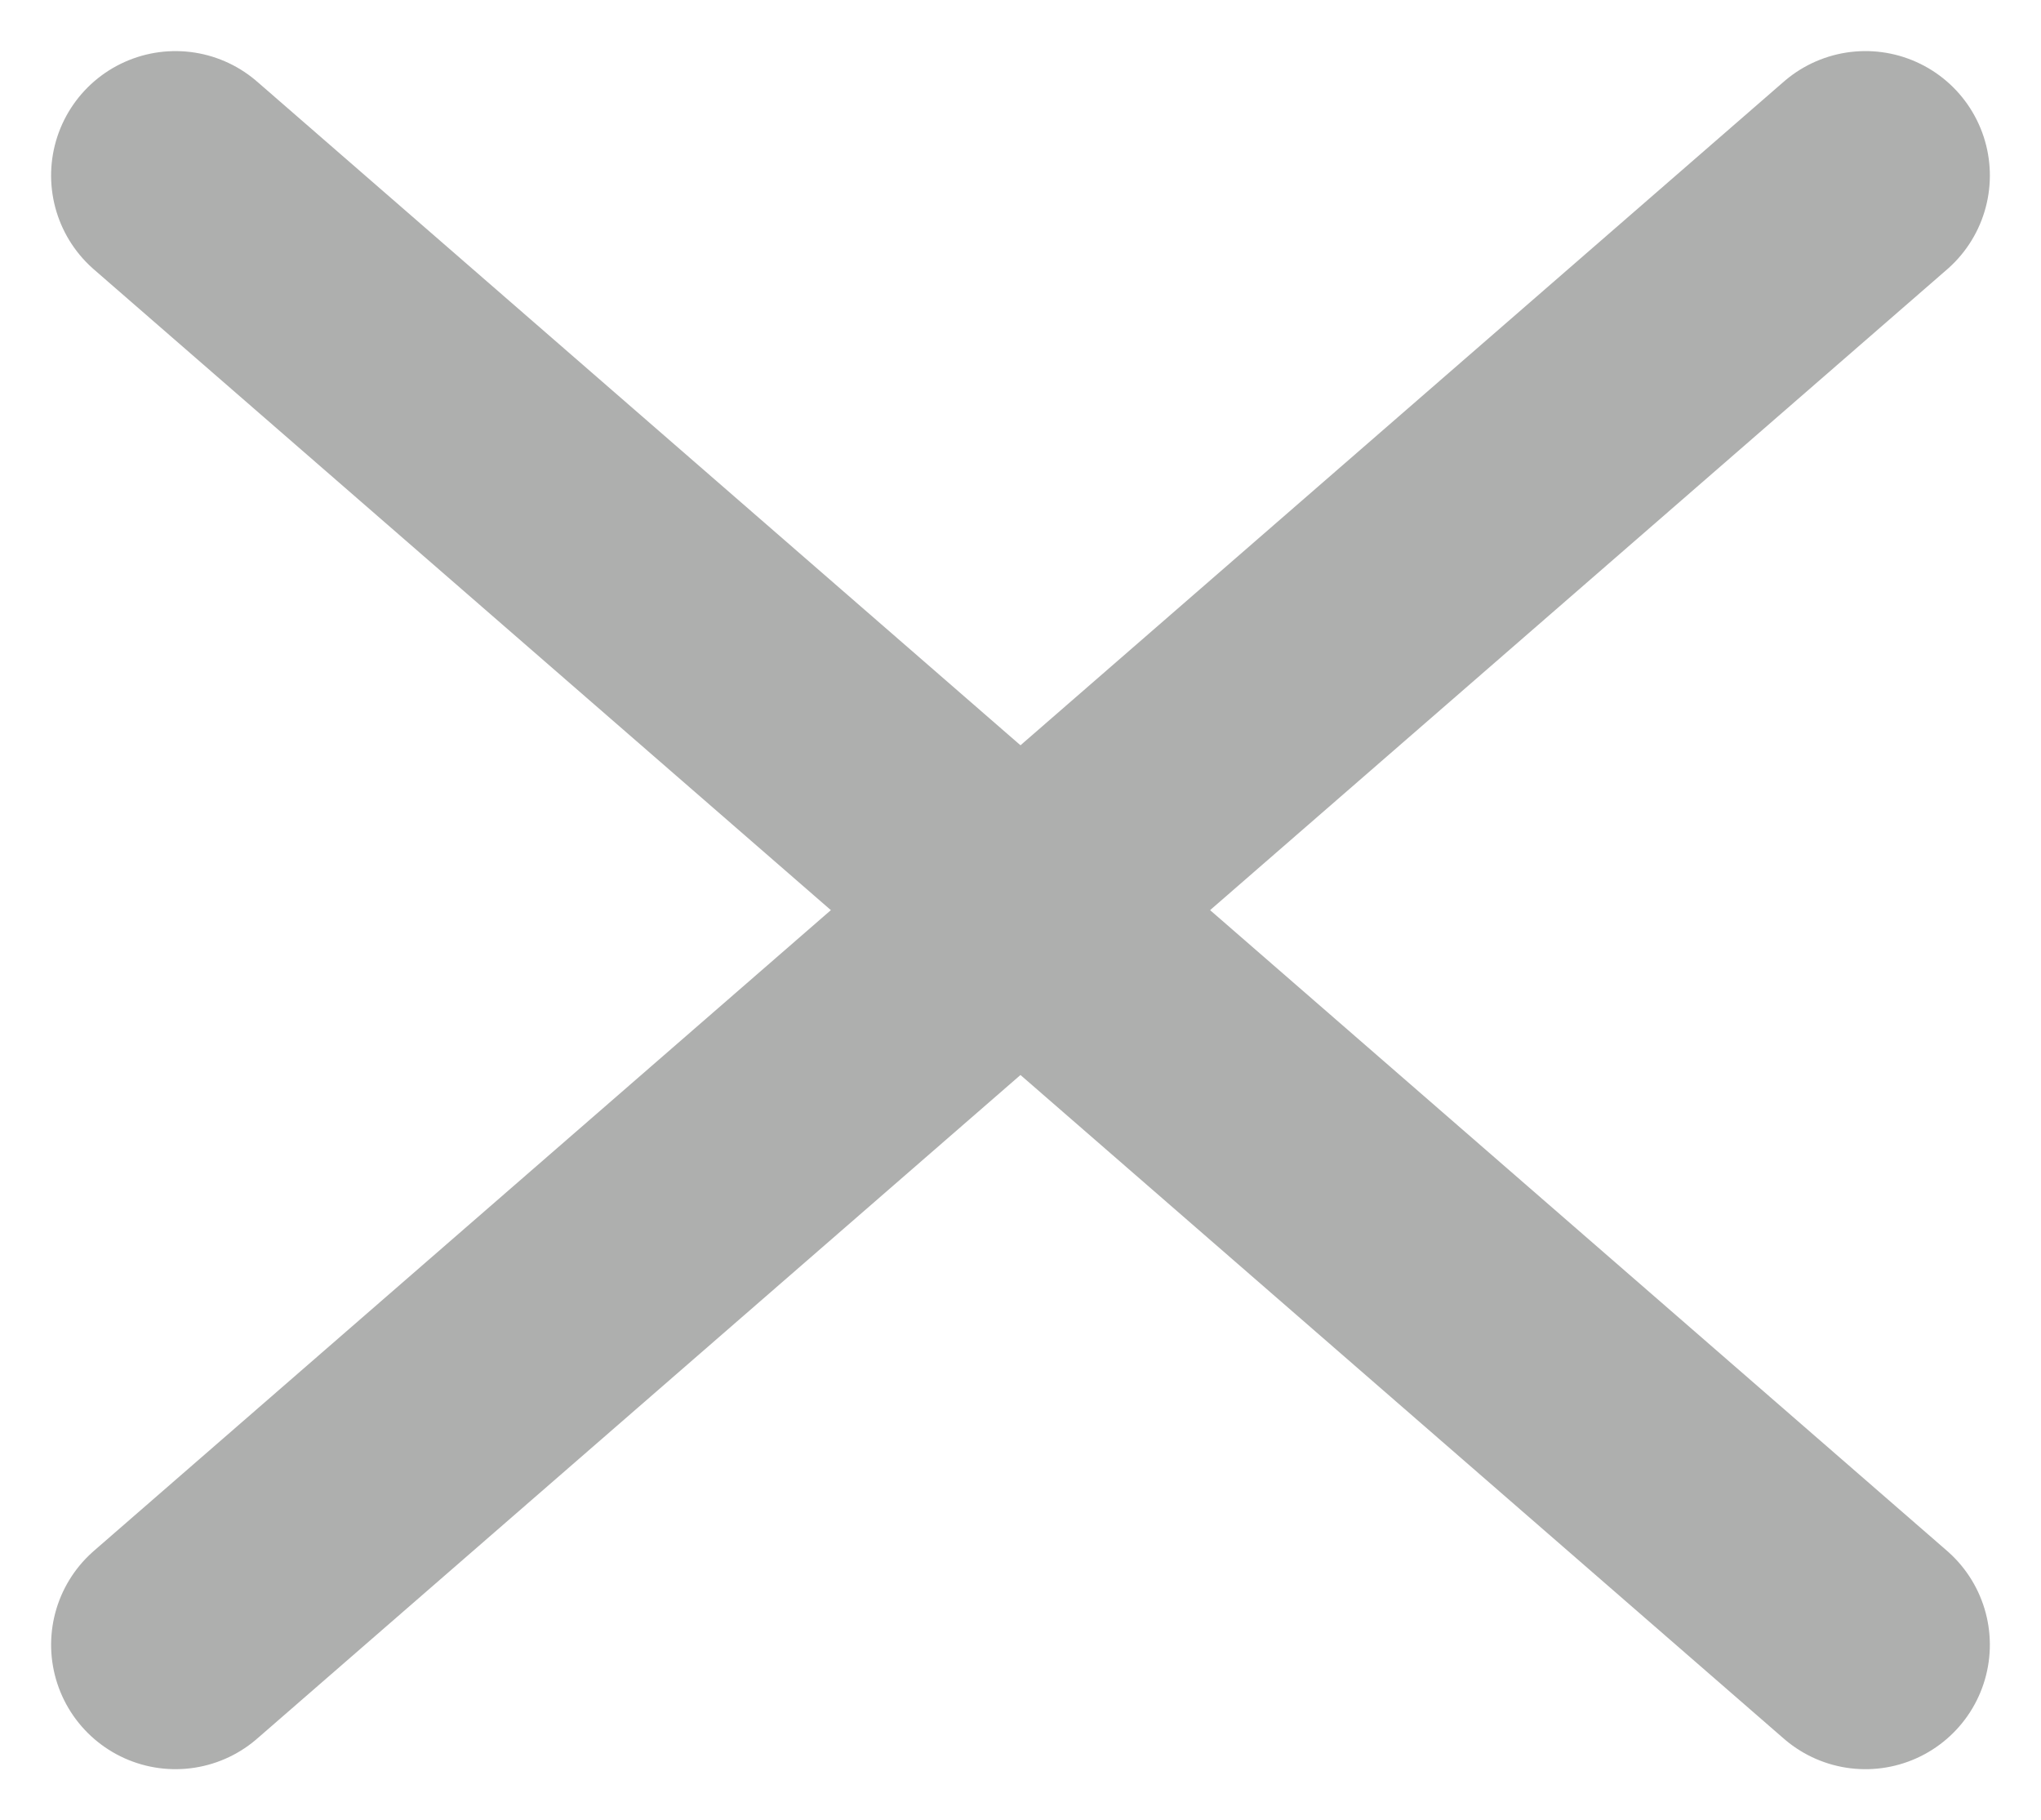 <svg xmlns="http://www.w3.org/2000/svg" width="24.61" height="21.946" viewBox="0 0 24.61 21.946">
  <g id="Menu_Icon" data-name="Menu Icon" transform="translate(-5.695 -7.027)">
    <path id="Path_8" data-name="Path 8" d="M4.5,18h27" transform="translate(16.224 -7.394) rotate(41)" fill="none" stroke="#aeafae" stroke-linecap="round" stroke-linejoin="round" stroke-width="3"/>
    <path id="Path_11" data-name="Path 11" d="M4.5,18h27" transform="translate(-7.394 16.224) rotate(-41)" fill="none" stroke="#aeafae" stroke-linecap="round" stroke-linejoin="round" stroke-width="3"/>
  </g>
</svg>
